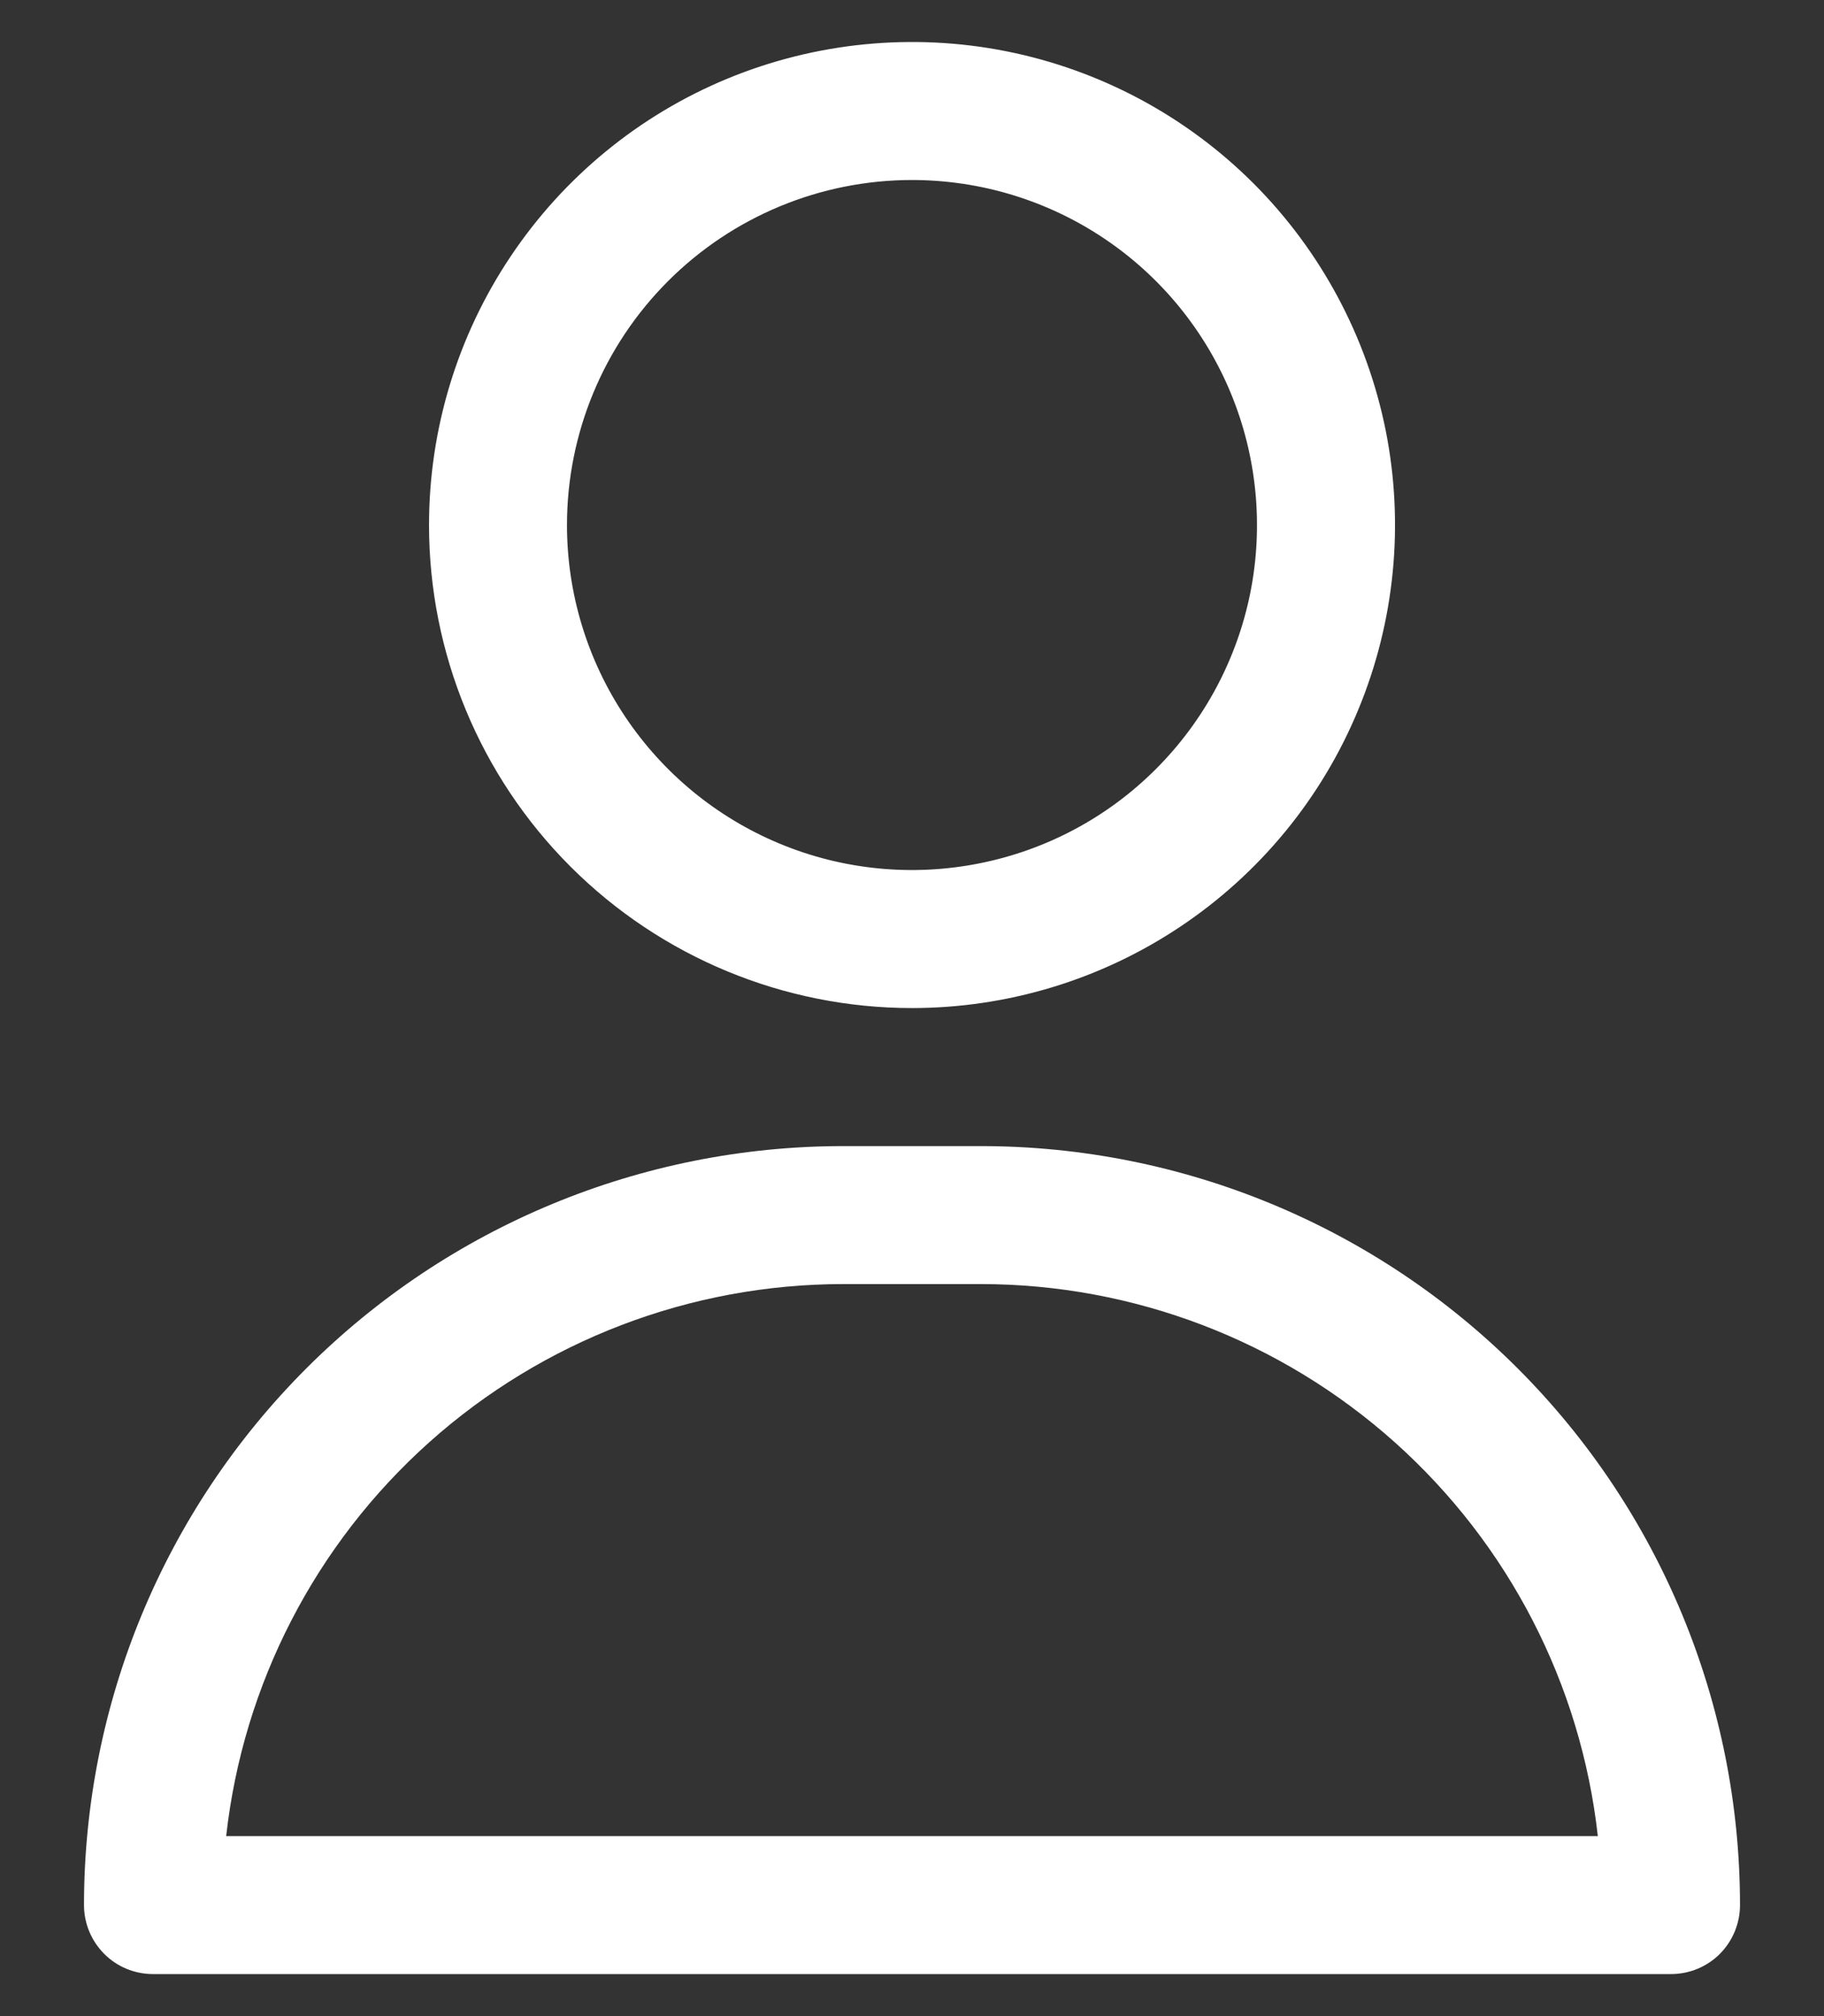 <svg width="19" height="21" viewBox="0 0 19 21" fill="none" xmlns="http://www.w3.org/2000/svg">
<rect x="0" y="0" width="19" height="21" fill="#333333" stroke="none"/>
<path d="M9.5 10.5C10.495 10.5 11.468 10.205 12.295 9.652C13.123 9.099 13.768 8.313 14.148 7.394C14.529 6.475 14.629 5.463 14.435 4.487C14.24 3.511 13.761 2.615 13.058 1.911C12.354 1.207 11.457 0.728 10.482 0.534C9.506 0.34 8.494 0.44 7.575 0.82C6.655 1.201 5.87 1.846 5.317 2.674C4.764 3.501 4.469 4.474 4.469 5.469C4.469 6.803 4.999 8.083 5.942 9.026C6.886 9.97 8.166 10.5 9.5 10.5ZM9.5 1.875C10.211 1.875 10.906 2.086 11.497 2.481C12.088 2.876 12.548 3.437 12.82 4.093C13.092 4.75 13.163 5.473 13.025 6.17C12.886 6.867 12.544 7.507 12.041 8.01C11.539 8.513 10.898 8.855 10.201 8.993C9.504 9.132 8.781 9.061 8.125 8.789C7.468 8.517 6.907 8.056 6.512 7.465C6.117 6.874 5.906 6.18 5.906 5.469C5.906 4.516 6.285 3.602 6.959 2.928C7.633 2.254 8.547 1.875 9.5 1.875Z" fill="white"/>
<path d="M10.219 11.938H8.781C6.684 11.938 4.673 12.771 3.191 14.253C1.708 15.736 0.875 17.747 0.875 19.844C0.875 20.034 0.951 20.217 1.086 20.352C1.22 20.487 1.403 20.562 1.594 20.562H17.406C17.597 20.562 17.78 20.487 17.915 20.352C18.049 20.217 18.125 20.034 18.125 19.844C18.125 17.747 17.292 15.736 15.809 14.253C14.327 12.771 12.316 11.938 10.219 11.938ZM2.356 19.125C2.532 17.544 3.285 16.084 4.471 15.023C5.656 13.963 7.191 13.376 8.781 13.375H10.219C11.809 13.376 13.344 13.963 14.529 15.023C15.715 16.084 16.468 17.544 16.644 19.125H2.356Z" fill="white"/>
</svg>
